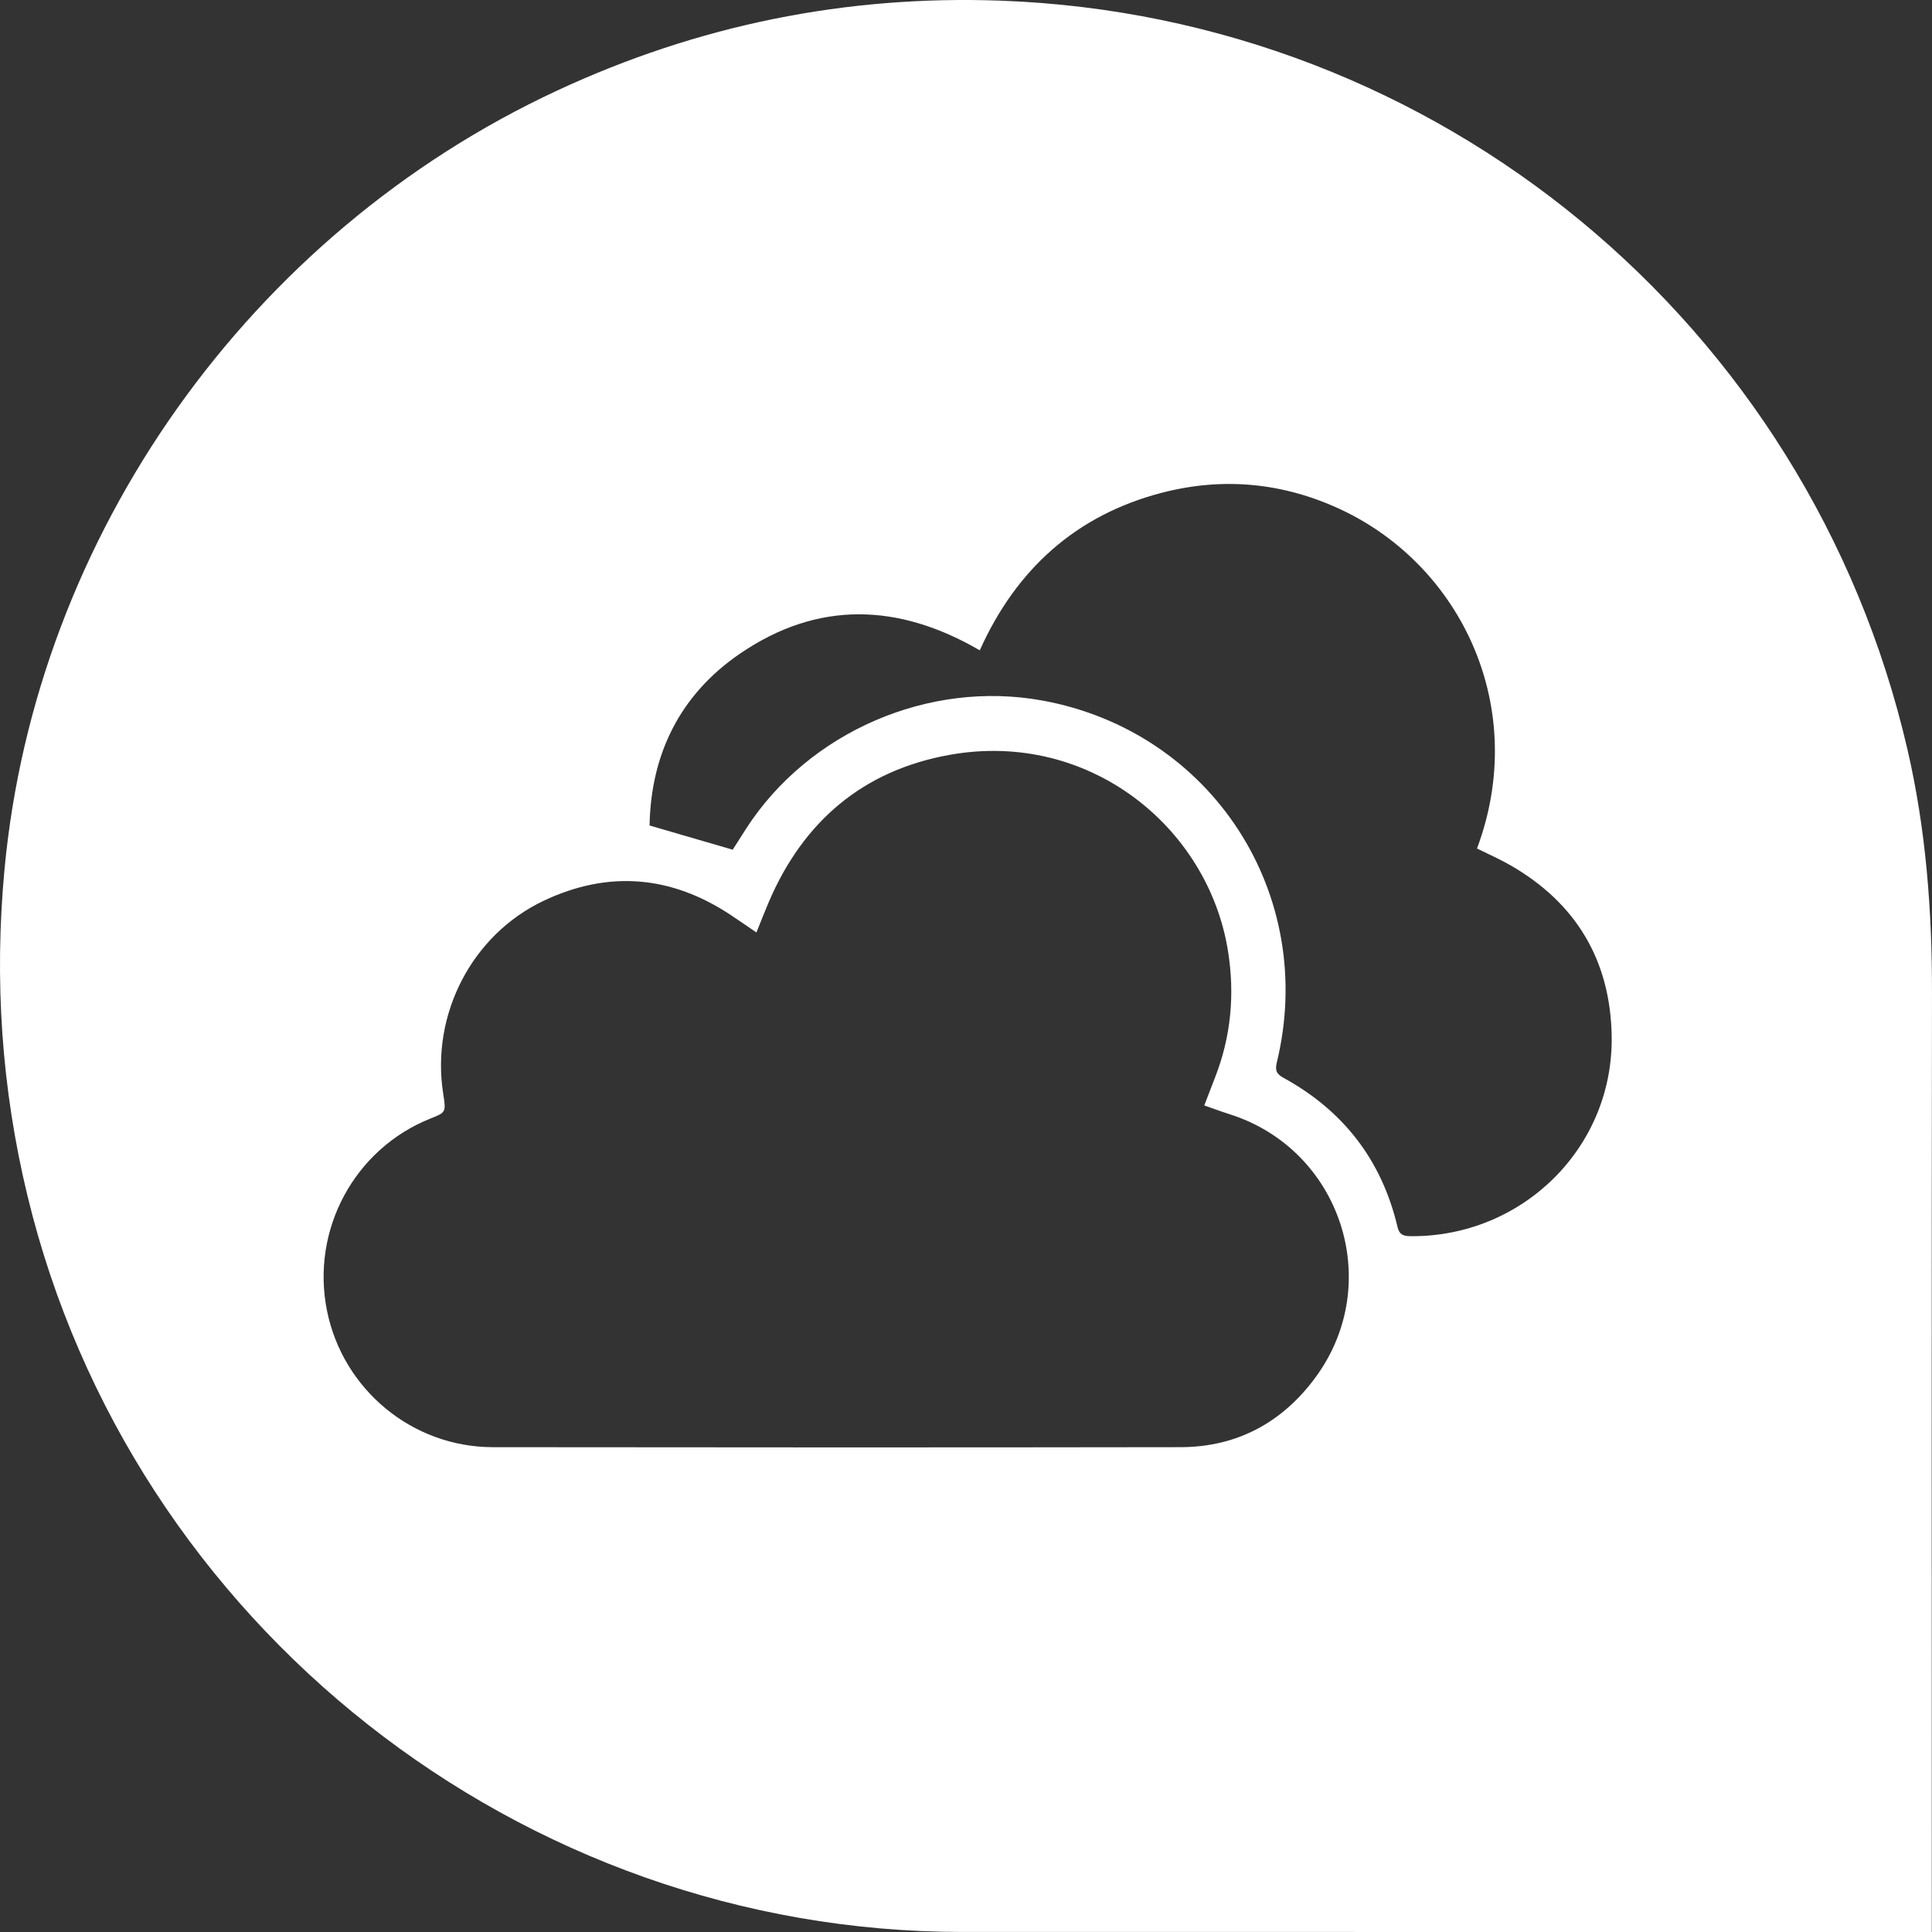 <svg width="120" height="120" viewBox="0 0 120 120" fill="none" xmlns="http://www.w3.org/2000/svg">
<rect x="0" y="0" width="120" height="120" fill="#333333" stroke="none"/>
<path d="M119.987 119.999C119.629 119.999 119.363 119.999 119.099 119.999C99.324 119.999 79.549 120.002 59.774 119.998C32.341 119.994 8.142 100.924 1.704 74.262C0.092 67.592 -0.359 60.849 0.277 54.025C2.212 33.252 15.507 14.506 34.612 5.622C43.346 1.56 52.537 -0.308 62.152 0.041C89.295 1.027 112.339 20.066 118.471 46.53C119.626 51.511 120.007 56.564 119.999 61.671C119.969 80.869 119.987 100.065 119.987 119.263C119.987 119.48 119.987 119.699 119.987 119.999ZM74.8 68.66C75.042 68.029 75.256 67.469 75.473 66.912C76.462 64.377 76.701 61.766 76.276 59.087C75.05 51.369 67.637 45.34 58.995 46.883C53.6 47.847 49.883 51.023 47.739 56.052C47.482 56.656 47.246 57.268 46.983 57.918C46.41 57.527 45.905 57.175 45.39 56.835C41.682 54.374 37.786 54.047 33.769 55.948C29.308 58.06 26.763 63.008 27.524 67.904C27.708 69.088 27.708 69.088 26.74 69.473C22.014 71.354 19.299 76.391 20.31 81.407C21.298 86.307 25.598 89.88 30.607 89.887C44.849 89.904 59.091 89.908 73.334 89.886C76.845 89.88 79.668 88.338 81.717 85.54C86.031 79.653 83.249 71.37 76.361 69.203C75.858 69.044 75.362 68.856 74.8 68.66ZM45.51 52.776C45.739 52.415 46.044 51.931 46.354 51.451C50.243 45.452 57.68 42.234 64.713 43.506C75.258 45.414 81.837 55.531 79.309 65.977C79.189 66.473 79.266 66.696 79.726 66.949C83.446 68.989 85.83 72.073 86.803 76.214C86.916 76.695 87.174 76.777 87.605 76.781C94.536 76.847 100.223 71.297 100.104 64.345C100.024 59.652 97.893 56.076 93.792 53.73C93.128 53.35 92.424 53.042 91.739 52.702C94.999 43.974 90.768 35.153 83.286 31.649C79.718 29.979 75.981 29.617 72.18 30.603C66.813 31.993 63.102 35.386 60.855 40.393C55.803 37.454 50.79 37.297 45.958 40.602C42.22 43.158 40.424 46.865 40.346 51.273C42.121 51.788 43.772 52.27 45.51 52.776Z" fill="white"/>
</svg>
